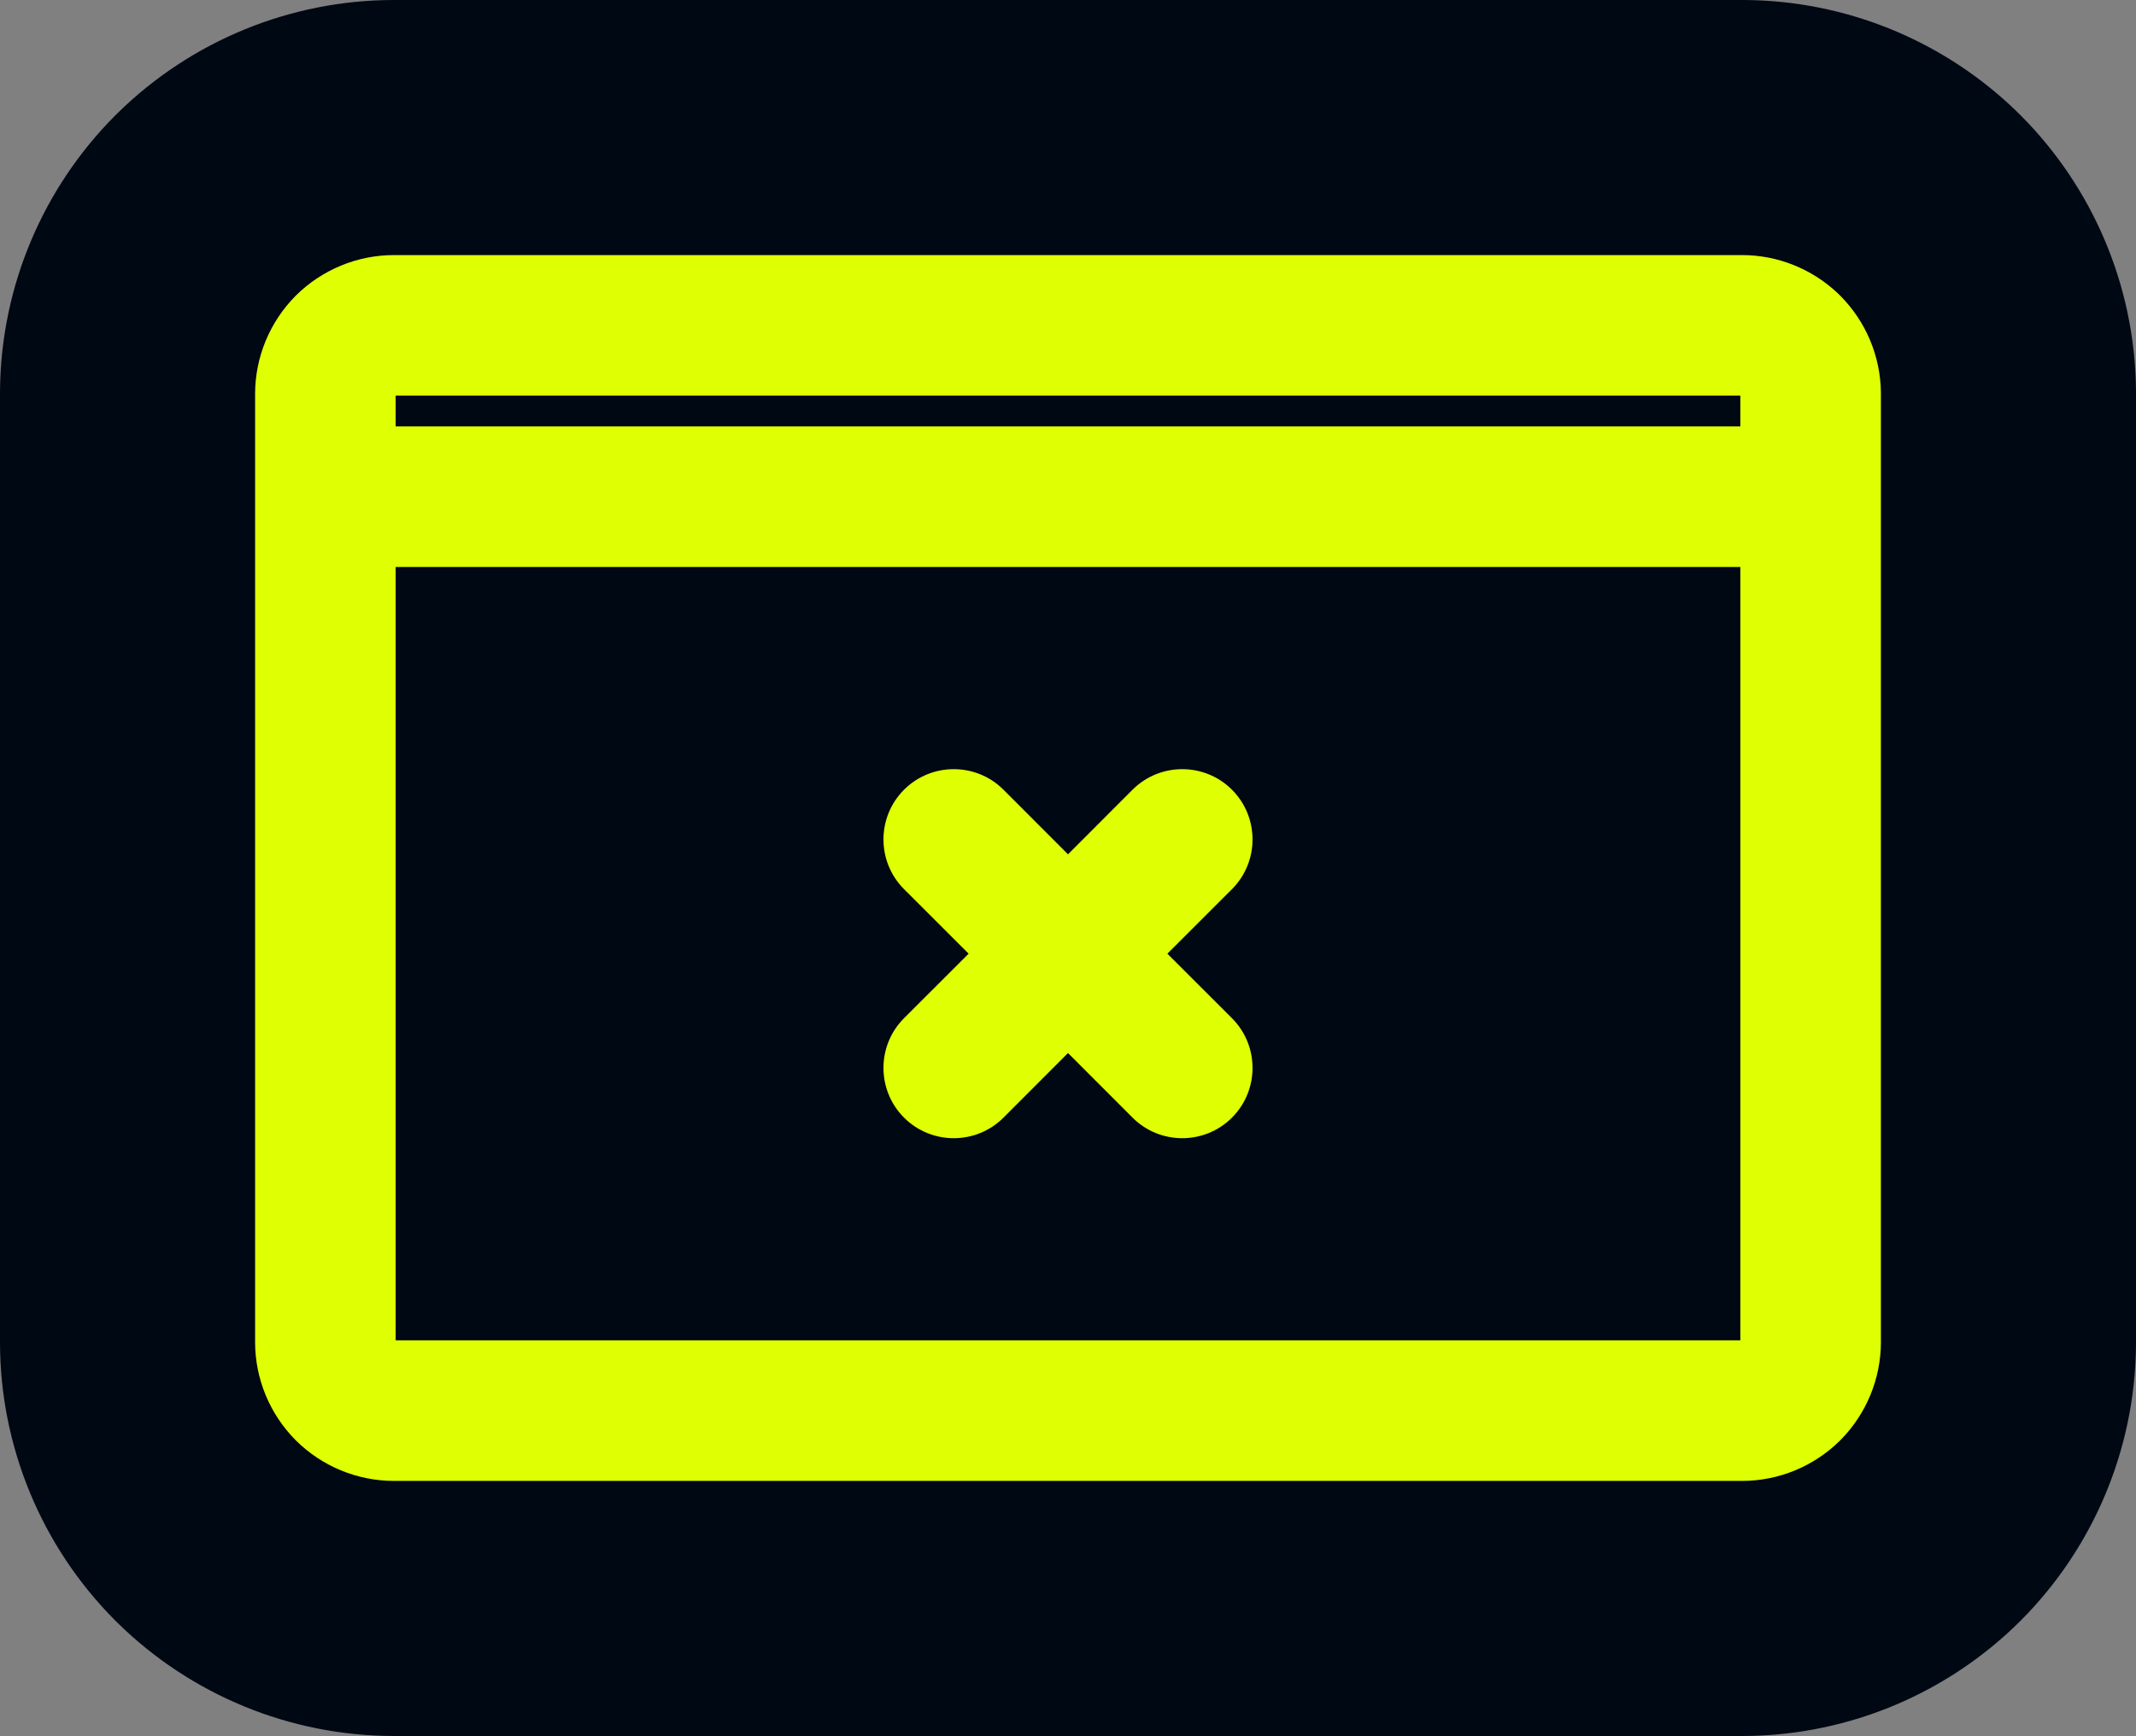 <svg width="1000" height="813" viewBox="0 0 1000 813" fill="none" xmlns="http://www.w3.org/2000/svg">
<rect x="0" y="0" width="1000" height="813" fill="#808080" stroke="none"/>
<g clip-path="url(#clip0_278_502)">
<path d="M815.575 0L817.8 0.014C863.735 0.568 907.534 18.26 940.887 49.088L942.493 50.59L943.139 51.206L943.711 51.755L944.565 52.585C944.566 52.587 944.567 52.589 944.569 52.59L944.57 52.589L945.102 53.111L945.963 53.964L946.271 54.272C979.943 88.15 999.386 133.96 999.986 182.13C999.99 182.435 999.994 182.74 999.995 183.044L999.999 183.851C1000 184.043 1000 184.234 1000 184.426V628.37L999.985 630.666C999.386 678.828 979.947 724.643 946.269 758.526L945.729 759.066C911.852 792.737 866.04 812.182 817.871 812.781L815.575 812.796H184.426C135.779 812.796 89.373 793.555 55.029 759.808C54.809 759.594 54.589 759.378 54.371 759.162C54.338 759.129 54.303 759.097 54.27 759.064L54.271 759.063C54.09 758.883 53.909 758.705 53.729 758.524C19.521 724.106 3.31703e-05 677.373 0 628.37V184.426L0.015 182.13C0.614 133.968 20.053 88.153 53.731 54.27L54.273 53.731C54.306 53.698 54.34 53.665 54.373 53.632C54.59 53.417 54.808 53.203 55.027 52.99C89.369 19.245 135.775 1.03674e-06 184.426 0H815.575Z" fill="#000813"/>
<path d="M815.575 119.432C832.258 119.432 848.301 125.882 860.389 137.325L860.961 137.874L860.979 137.893L861.512 138.414L861.562 138.465C873.509 150.485 880.354 166.694 880.565 183.62L880.569 184.427V628.37C880.569 645.587 873.7 662.121 861.562 674.332L861.536 674.358C849.326 686.495 832.792 693.366 815.575 693.366H184.426C167.209 693.366 150.675 686.496 138.464 674.358L138.437 674.332C126.301 662.121 119.431 645.588 119.431 628.37V184.427C119.431 167.21 126.3 150.676 138.437 138.465L138.464 138.439C150.675 126.302 167.209 119.432 184.426 119.432H815.575ZM871.124 651.368H871.125H871.124ZM185.235 627.56H814.764V265.467H185.235V627.56ZM530.281 369.683C543.123 356.916 563.951 356.939 576.764 369.752C589.572 382.56 589.599 403.379 576.845 416.221C576.818 416.249 576.791 416.278 576.763 416.306L546.523 446.515L576.763 476.724C576.786 476.747 576.809 476.772 576.832 476.796C589.599 489.637 589.577 510.465 576.764 523.278C563.946 536.096 543.106 536.113 530.266 523.331C530.247 523.313 530.228 523.296 530.21 523.277L500.001 493.037L469.792 523.277C469.774 523.296 469.754 523.313 469.736 523.331C456.896 536.114 436.055 536.096 423.237 523.278C410.425 510.465 410.402 489.637 423.169 476.796C423.192 476.772 423.215 476.747 423.238 476.724L453.476 446.515L423.238 416.306C423.211 416.278 423.185 416.249 423.158 416.221C410.403 403.379 410.429 382.561 423.237 369.752C436.05 356.939 456.879 356.916 469.72 369.683C469.744 369.706 469.768 369.729 469.792 369.753L500.001 399.99L530.21 369.753L530.281 369.683ZM559.314 526.109C559.287 526.115 559.261 526.122 559.234 526.128C559.281 526.118 559.328 526.106 559.375 526.095C559.355 526.1 559.334 526.104 559.314 526.109ZM559.905 525.972C559.891 525.975 559.876 525.98 559.862 525.983C559.886 525.977 559.911 525.97 559.935 525.964C559.925 525.966 559.915 525.969 559.905 525.972ZM560.488 525.823C560.464 525.829 560.44 525.834 560.417 525.84C560.441 525.834 560.465 525.829 560.489 525.823C560.697 525.767 560.904 525.708 561.111 525.647L560.488 525.823ZM185.235 199.663H814.764V185.237H185.235V199.663Z" fill="#DFFF03"/>
</g>
<defs>
<clipPath id="clip0_278_502">
<rect width="1000" height="813" fill="white"/>
</clipPath>
</defs>
</svg>
